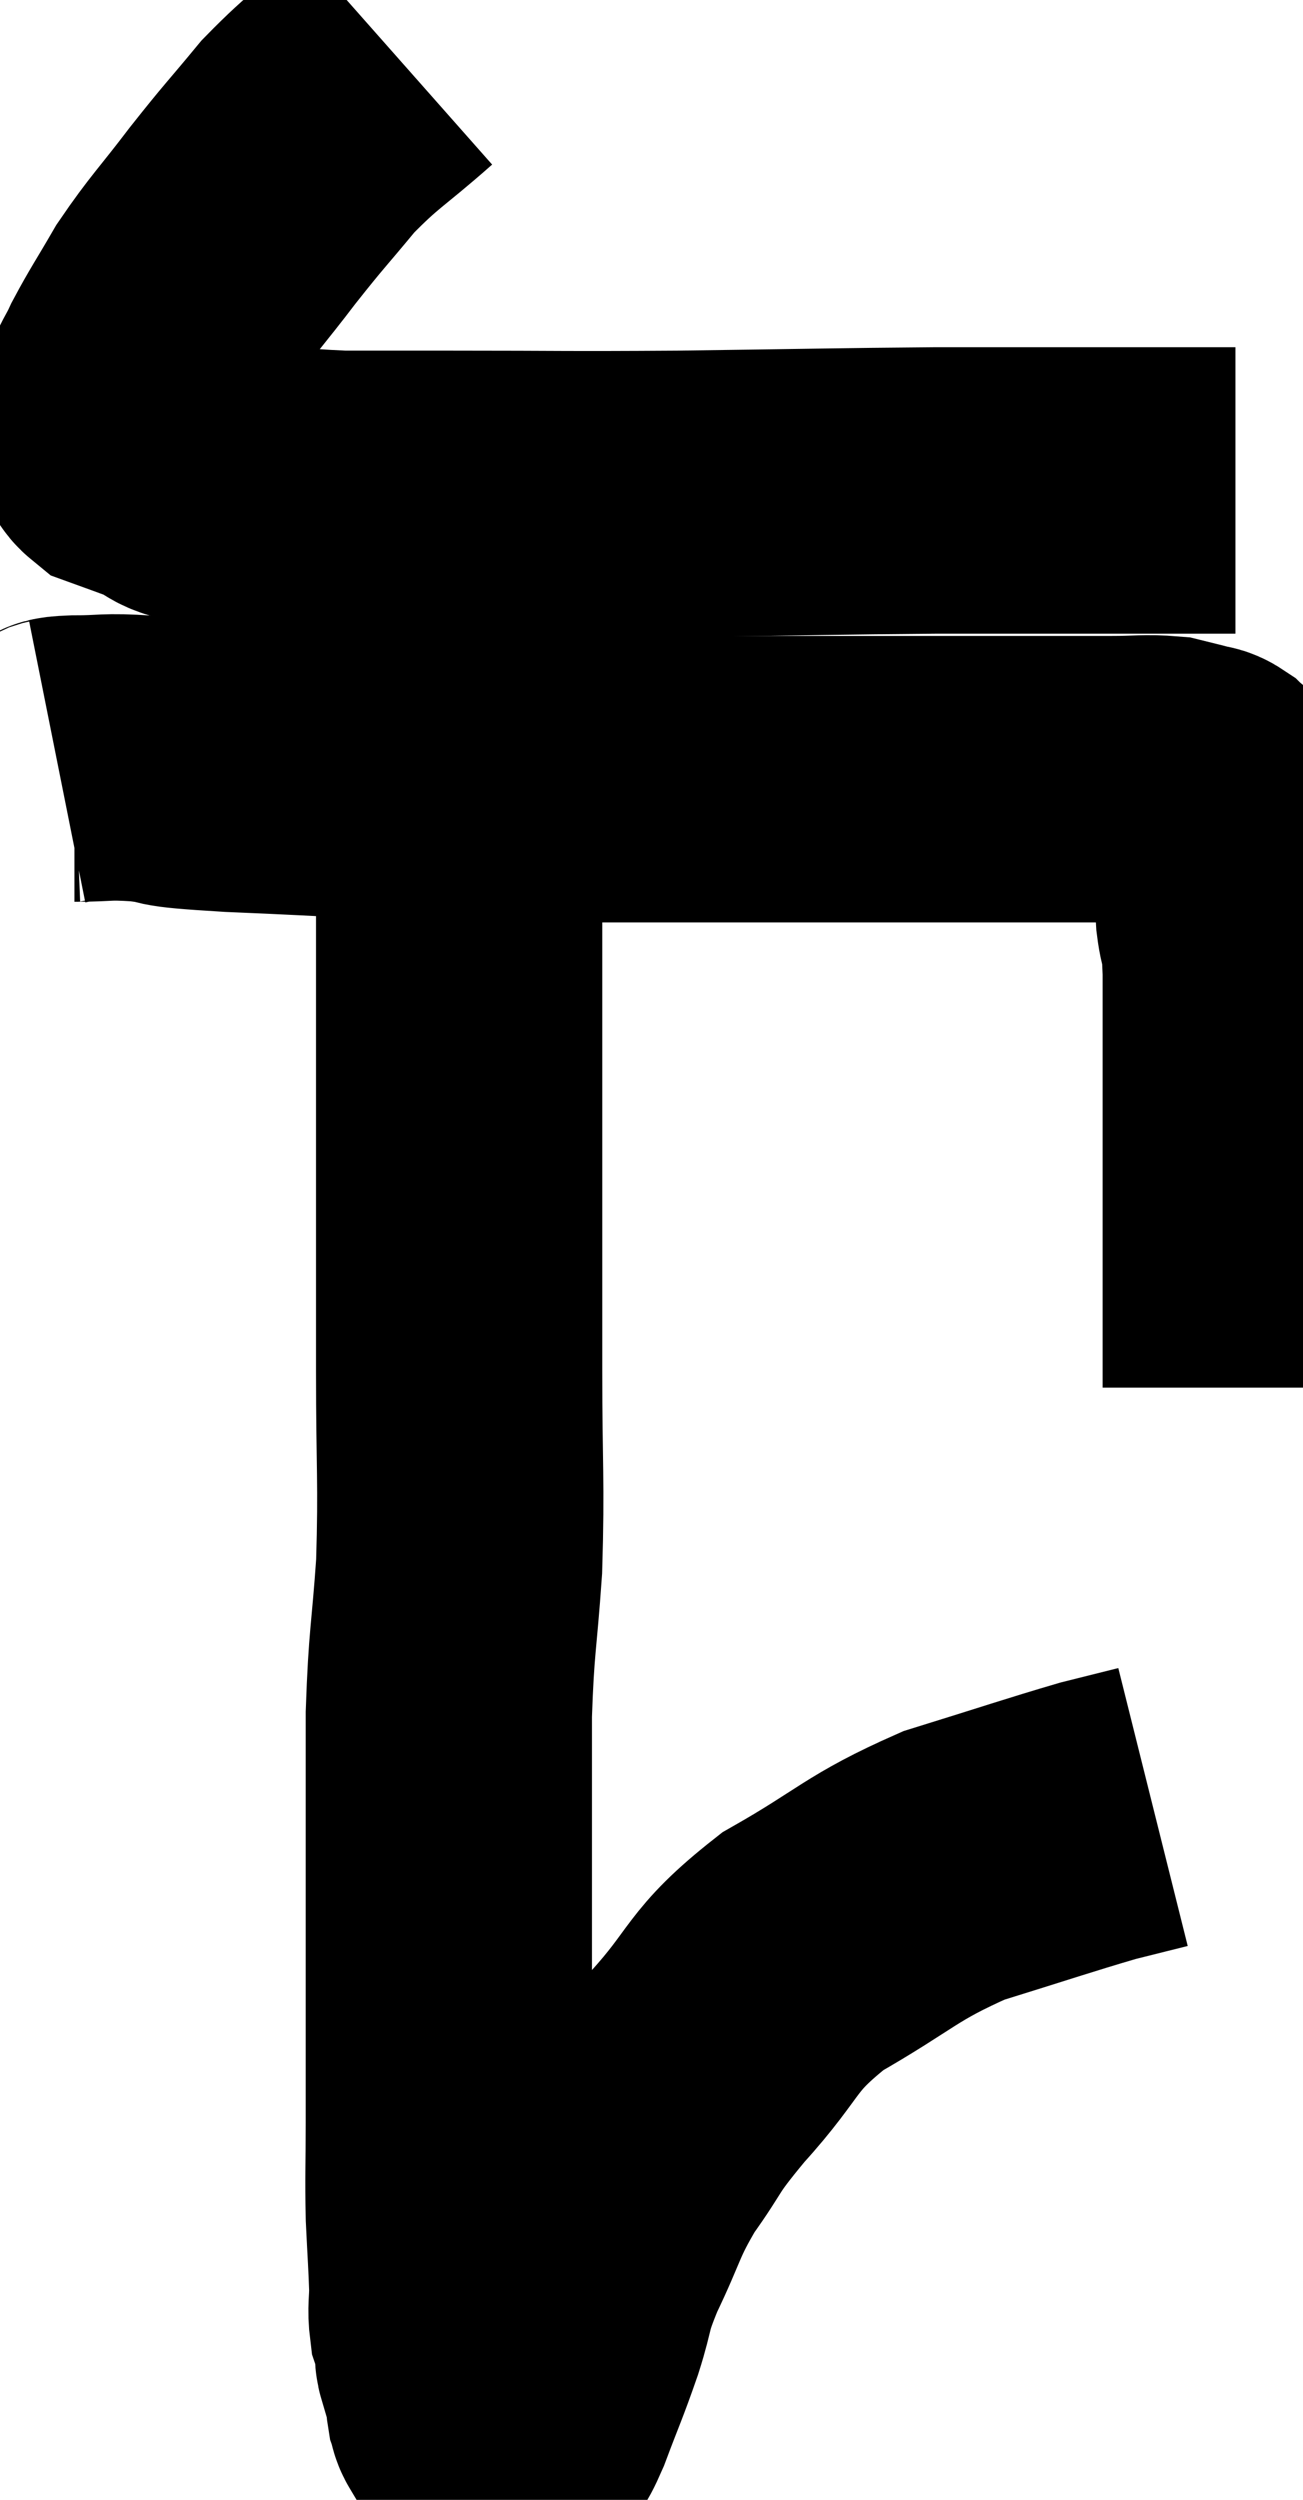 <svg xmlns="http://www.w3.org/2000/svg" viewBox="11.3 3.26 22.76 43.633" width="22.76" height="43.633"><path d="M 18.24 4.26 C 17.46 4.95, 17.355 4.95, 16.68 5.64 C 16.11 6.33, 16.11 6.3, 15.54 7.02 C 14.97 7.77, 14.85 7.86, 14.4 8.52 C 14.07 9.09, 13.98 9.21, 13.74 9.66 C 13.59 9.99, 13.515 10.035, 13.44 10.32 C 13.44 10.56, 13.44 10.605, 13.44 10.8 C 13.44 10.95, 13.275 10.965, 13.44 11.1 C 13.77 11.22, 13.695 11.19, 14.1 11.34 C 14.58 11.52, 14.265 11.565, 15.06 11.7 C 16.17 11.79, 16.245 11.835, 17.28 11.88 C 18.24 11.88, 17.73 11.88, 19.2 11.88 C 21.18 11.88, 21.045 11.895, 23.16 11.88 C 25.41 11.85, 25.935 11.835, 27.66 11.82 C 28.86 11.82, 29.025 11.82, 30.06 11.82 C 30.93 11.82, 31.14 11.82, 31.8 11.82 C 32.25 11.82, 32.43 11.82, 32.7 11.82 L 32.88 11.82" fill="none" stroke="black" stroke-width="5"></path><path d="M 12.3 16.56 C 12.45 16.53, 12.225 16.515, 12.6 16.5 C 13.2 16.5, 13.11 16.455, 13.8 16.5 C 14.58 16.59, 13.875 16.59, 15.36 16.68 C 17.55 16.77, 17.685 16.815, 19.74 16.86 C 21.66 16.86, 21.87 16.86, 23.58 16.86 C 25.08 16.86, 25.35 16.86, 26.58 16.86 C 27.54 16.86, 27.465 16.86, 28.5 16.86 C 29.61 16.86, 29.925 16.86, 30.72 16.86 C 31.2 16.86, 31.32 16.83, 31.68 16.86 C 31.92 16.92, 31.995 16.935, 32.16 16.98 C 32.25 17.01, 32.25 16.98, 32.34 17.04 C 32.43 17.13, 32.4 17.055, 32.52 17.22 C 32.67 17.46, 32.715 17.415, 32.82 17.7 C 32.88 18.03, 32.91 17.97, 32.94 18.36 C 32.94 18.81, 32.91 18.795, 32.94 19.26 C 33 19.74, 33.03 19.38, 33.06 20.22 C 33.06 21.42, 33.06 21.435, 33.06 22.62 C 33.06 23.79, 33.06 24.015, 33.06 24.96 C 33.06 25.68, 33.06 25.845, 33.06 26.4 C 33.06 26.79, 33.06 26.91, 33.06 27.18 C 33.06 27.33, 33.06 27.405, 33.06 27.48 L 33.06 27.48" fill="none" stroke="black" stroke-width="5"></path><path d="M 19.32 17.16 C 19.32 18.54, 19.32 18.24, 19.32 19.92 C 19.32 21.9, 19.32 22.065, 19.32 23.88 C 19.32 25.53, 19.32 25.5, 19.32 27.18 C 19.32 28.89, 19.365 29.1, 19.32 30.6 C 19.23 31.89, 19.185 31.875, 19.14 33.18 C 19.14 34.5, 19.14 34.68, 19.14 35.82 C 19.14 36.78, 19.14 36.615, 19.14 37.74 C 19.14 39.03, 19.14 39.27, 19.14 40.32 C 19.14 41.13, 19.125 41.22, 19.14 41.94 C 19.17 42.57, 19.185 42.735, 19.2 43.2 C 19.2 43.5, 19.17 43.56, 19.2 43.8 C 19.26 43.98, 19.29 43.995, 19.32 44.16 C 19.32 44.31, 19.275 44.31, 19.32 44.46 C 19.41 44.61, 19.455 44.61, 19.5 44.76 C 19.5 44.91, 19.5 44.94, 19.5 45.06 C 19.5 45.15, 19.485 45.15, 19.5 45.24 C 19.53 45.33, 19.515 45.345, 19.56 45.42 C 19.62 45.48, 19.605 45.465, 19.68 45.54 C 19.77 45.63, 19.74 45.645, 19.86 45.72 C 20.01 45.78, 20.055 45.81, 20.16 45.84 C 20.22 45.84, 20.175 45.96, 20.28 45.84 C 20.43 45.6, 20.37 45.84, 20.58 45.36 C 20.85 44.64, 20.88 44.61, 21.12 43.92 C 21.33 43.26, 21.225 43.365, 21.54 42.6 C 21.96 41.73, 21.9 41.67, 22.38 40.86 C 22.92 40.11, 22.725 40.245, 23.46 39.36 C 24.39 38.34, 24.195 38.205, 25.32 37.32 C 26.64 36.57, 26.67 36.39, 27.96 35.82 C 29.22 35.43, 29.61 35.295, 30.48 35.04 C 30.96 34.92, 31.2 34.86, 31.44 34.8 L 31.44 34.8" fill="none" stroke="black" stroke-width="5"></path></svg>